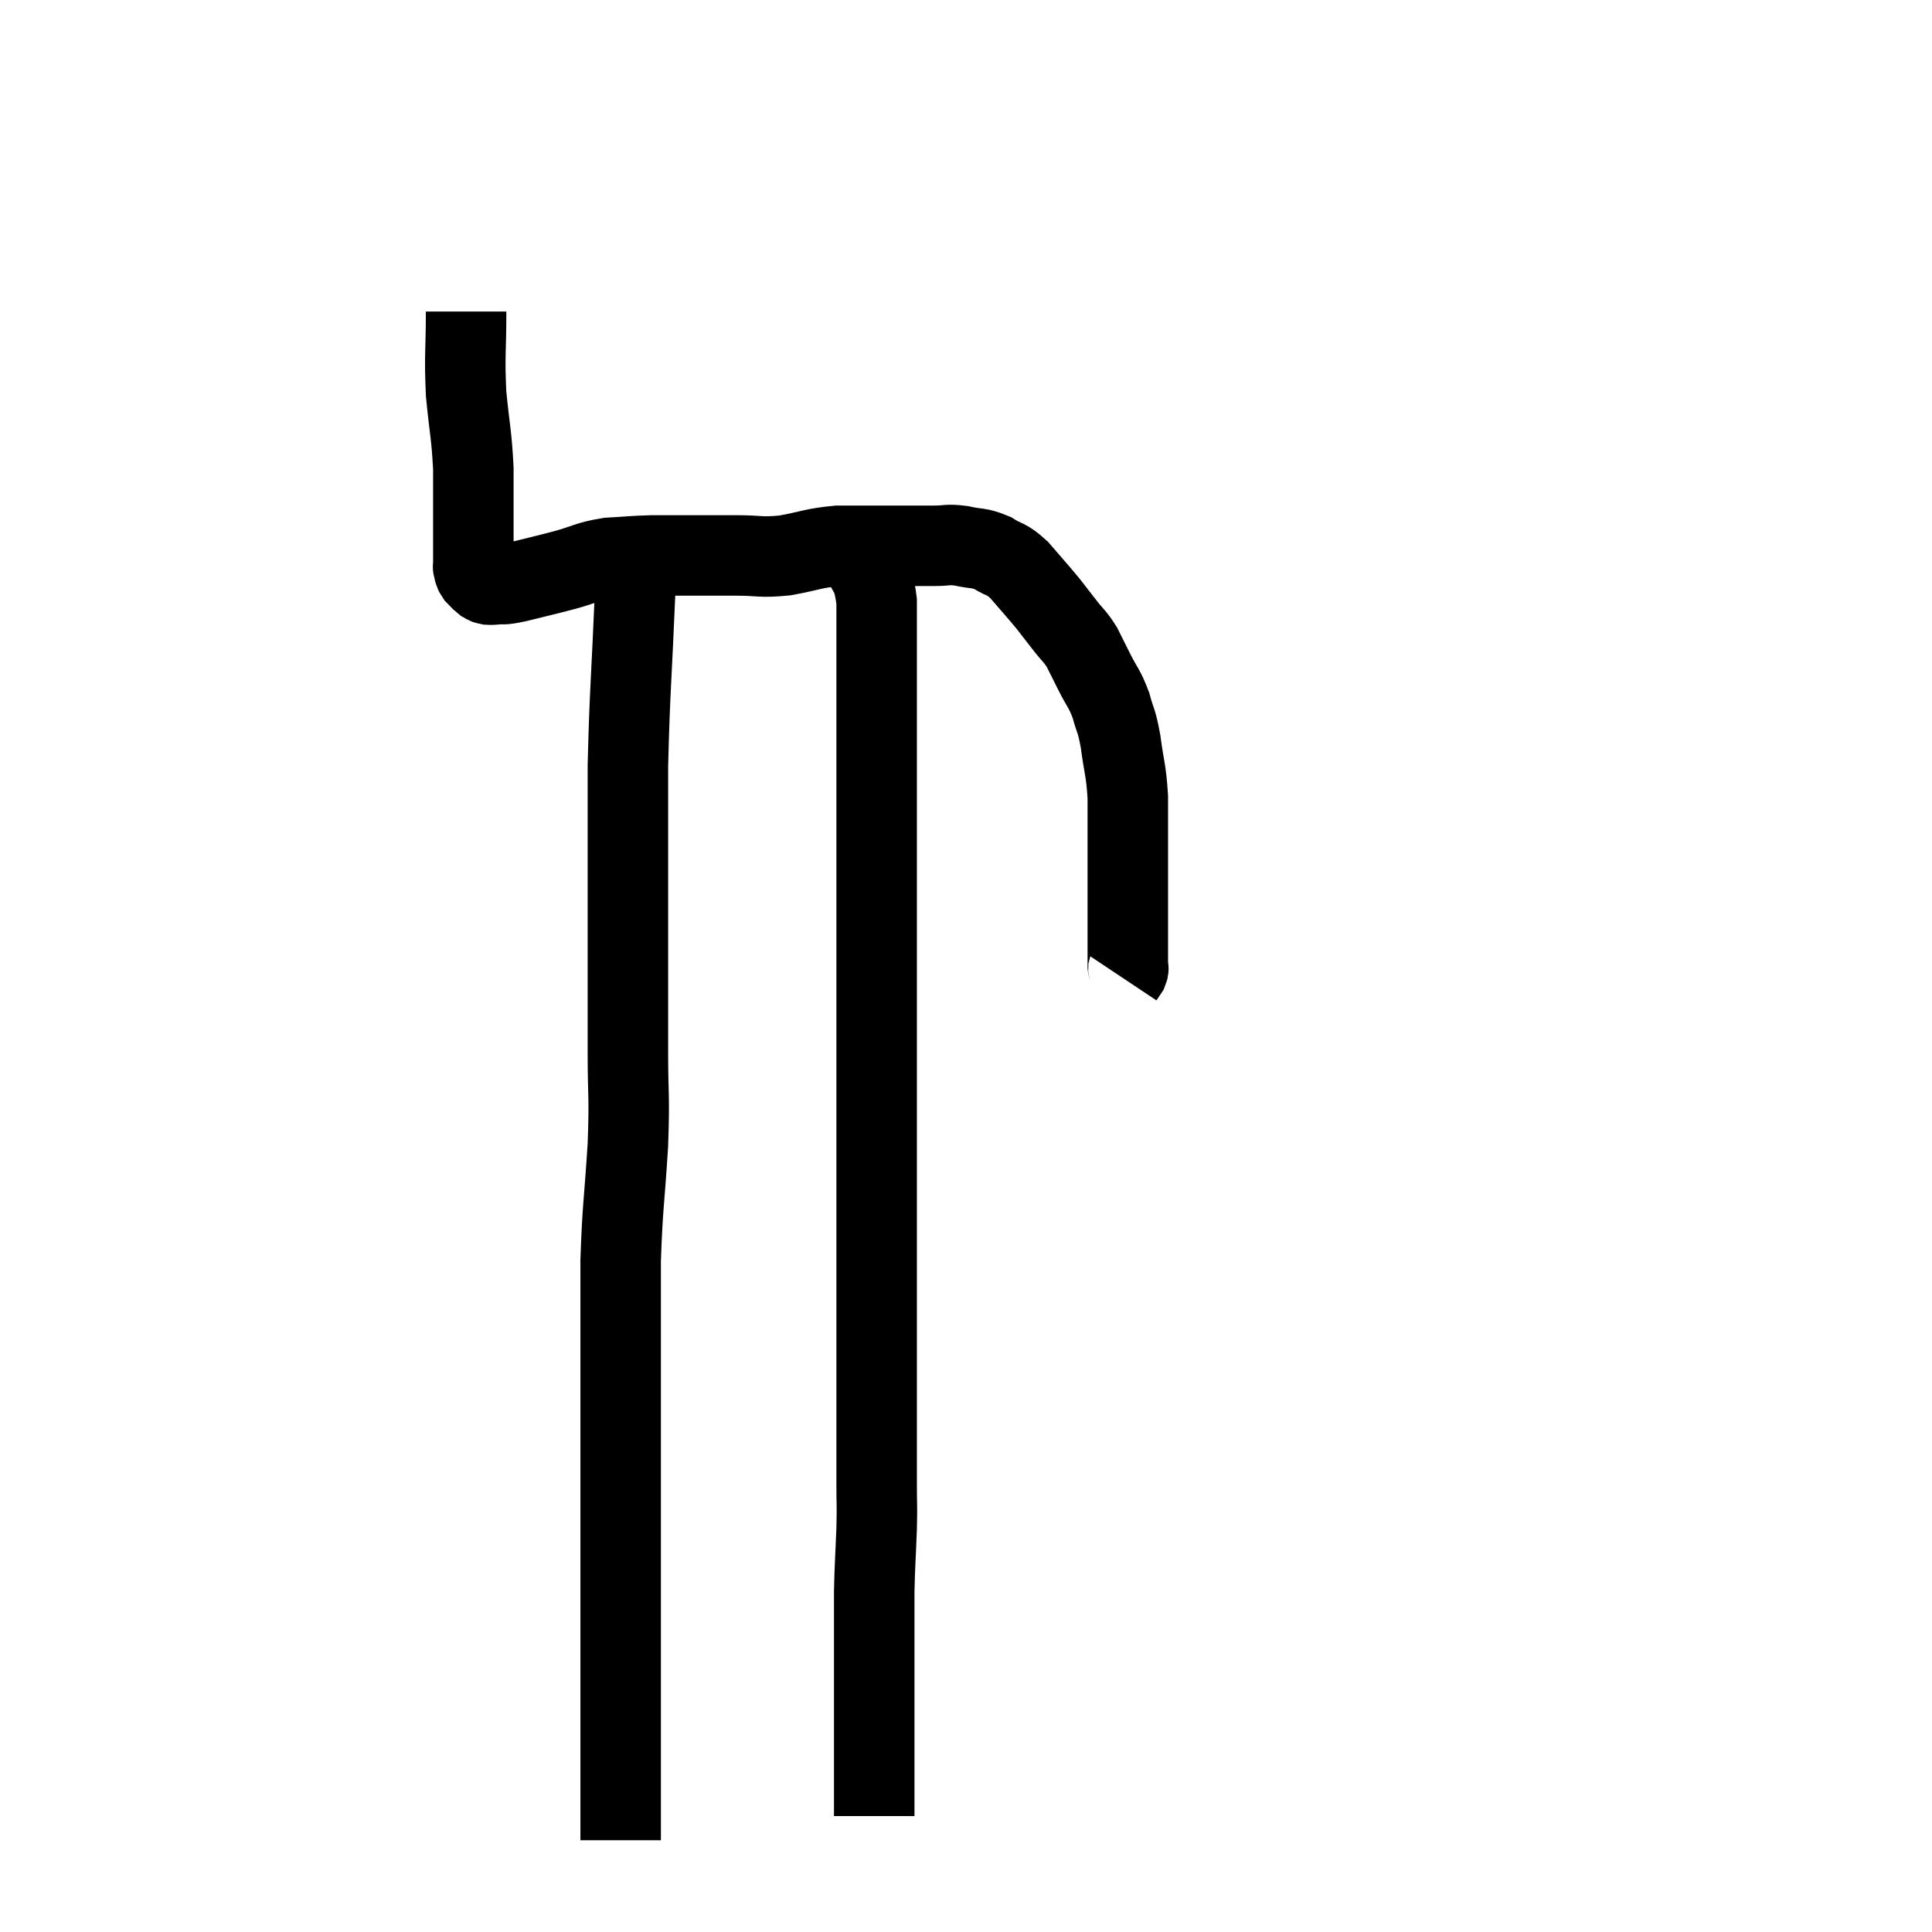 <svg width="48" height="48" viewBox="0 0 48 48" xmlns="http://www.w3.org/2000/svg"><path d="M 11.58 7.74 C 11.58 8.76, 11.535 8.805, 11.58 9.78 C 11.67 10.71, 11.715 10.77, 11.76 11.64 C 11.76 12.45, 11.76 12.69, 11.76 13.26 C 11.76 13.59, 11.76 13.71, 11.76 13.92 C 11.76 14.01, 11.76 14.055, 11.76 14.1 C 11.76 14.1, 11.745 14.055, 11.76 14.1 C 11.79 14.19, 11.76 14.19, 11.82 14.28 C 11.91 14.37, 11.925 14.4, 12 14.46 C 12.06 14.49, 12.045 14.505, 12.12 14.52 C 12.21 14.52, 12.12 14.535, 12.3 14.52 C 12.57 14.49, 12.405 14.55, 12.84 14.46 C 13.44 14.31, 13.47 14.31, 14.04 14.16 C 14.58 14.01, 14.58 13.95, 15.12 13.86 C 15.66 13.83, 15.675 13.815, 16.2 13.8 C 16.71 13.8, 16.695 13.8, 17.22 13.8 C 17.76 13.8, 17.73 13.8, 18.3 13.8 C 18.9 13.8, 18.87 13.86, 19.5 13.8 C 20.16 13.68, 20.19 13.62, 20.82 13.56 C 21.42 13.56, 21.42 13.56, 22.02 13.56 C 22.62 13.56, 22.755 13.56, 23.22 13.56 C 23.55 13.56, 23.52 13.515, 23.88 13.56 C 24.27 13.65, 24.3 13.59, 24.66 13.74 C 24.99 13.95, 24.975 13.845, 25.32 14.16 C 25.68 14.58, 25.755 14.655, 26.04 15 C 26.25 15.27, 26.25 15.27, 26.46 15.54 C 26.67 15.81, 26.7 15.795, 26.88 16.08 C 27.03 16.38, 27 16.32, 27.18 16.68 C 27.39 17.1, 27.435 17.085, 27.6 17.52 C 27.72 17.97, 27.735 17.85, 27.84 18.42 C 27.93 19.11, 27.975 19.095, 28.02 19.8 C 28.02 20.52, 28.02 20.46, 28.02 21.24 C 28.02 22.08, 28.02 22.23, 28.02 22.92 C 28.02 23.46, 28.02 23.7, 28.02 24 C 28.02 24.06, 28.05 24.045, 28.02 24.12 L 27.9 24.3" fill="none" stroke="black" stroke-width="2"></path><path d="M 15.78 14.7 C 15.69 16.86, 15.645 17.175, 15.6 19.02 C 15.6 20.55, 15.6 20.295, 15.6 22.08 C 15.6 24.12, 15.6 24.57, 15.6 26.16 C 15.6 27.3, 15.645 27.15, 15.6 28.44 C 15.51 29.88, 15.465 29.97, 15.42 31.32 C 15.42 32.58, 15.42 32.655, 15.42 33.84 C 15.42 34.95, 15.42 35.115, 15.42 36.06 C 15.42 36.84, 15.42 36.69, 15.42 37.62 C 15.42 38.7, 15.42 38.775, 15.42 39.78 C 15.42 40.71, 15.42 40.77, 15.42 41.64 C 15.42 42.45, 15.42 42.54, 15.42 43.26 C 15.42 43.89, 15.42 43.98, 15.42 44.52 C 15.42 44.97, 15.42 45.12, 15.42 45.42 C 15.42 45.57, 15.42 45.645, 15.42 45.72 C 15.42 45.72, 15.42 45.72, 15.42 45.72 L 15.42 45.72" fill="none" stroke="black" stroke-width="2"></path><path d="M 21.36 13.74 C 21.57 14.34, 21.675 14.13, 21.78 14.94 C 21.78 15.96, 21.78 15.69, 21.78 16.98 C 21.78 18.54, 21.78 18.465, 21.78 20.1 C 21.78 21.81, 21.78 21.765, 21.78 23.52 C 21.78 25.32, 21.78 25.62, 21.78 27.12 C 21.78 28.32, 21.78 28.23, 21.78 29.52 C 21.78 30.9, 21.78 30.855, 21.78 32.28 C 21.78 33.75, 21.78 34.065, 21.78 35.22 C 21.78 36.06, 21.78 36.21, 21.78 36.9 C 21.78 37.44, 21.795 37.32, 21.78 37.98 C 21.75 38.76, 21.735 38.85, 21.72 39.54 C 21.72 40.14, 21.72 40.05, 21.72 40.74 C 21.72 41.52, 21.72 41.595, 21.72 42.3 C 21.72 42.93, 21.72 42.99, 21.72 43.56 C 21.72 44.07, 21.72 44.19, 21.72 44.58 C 21.72 44.85, 21.72 44.985, 21.72 45.12 C 21.72 45.12, 21.72 45.12, 21.72 45.12 L 21.72 45.12" fill="none" stroke="black" stroke-width="2"></path></svg>
